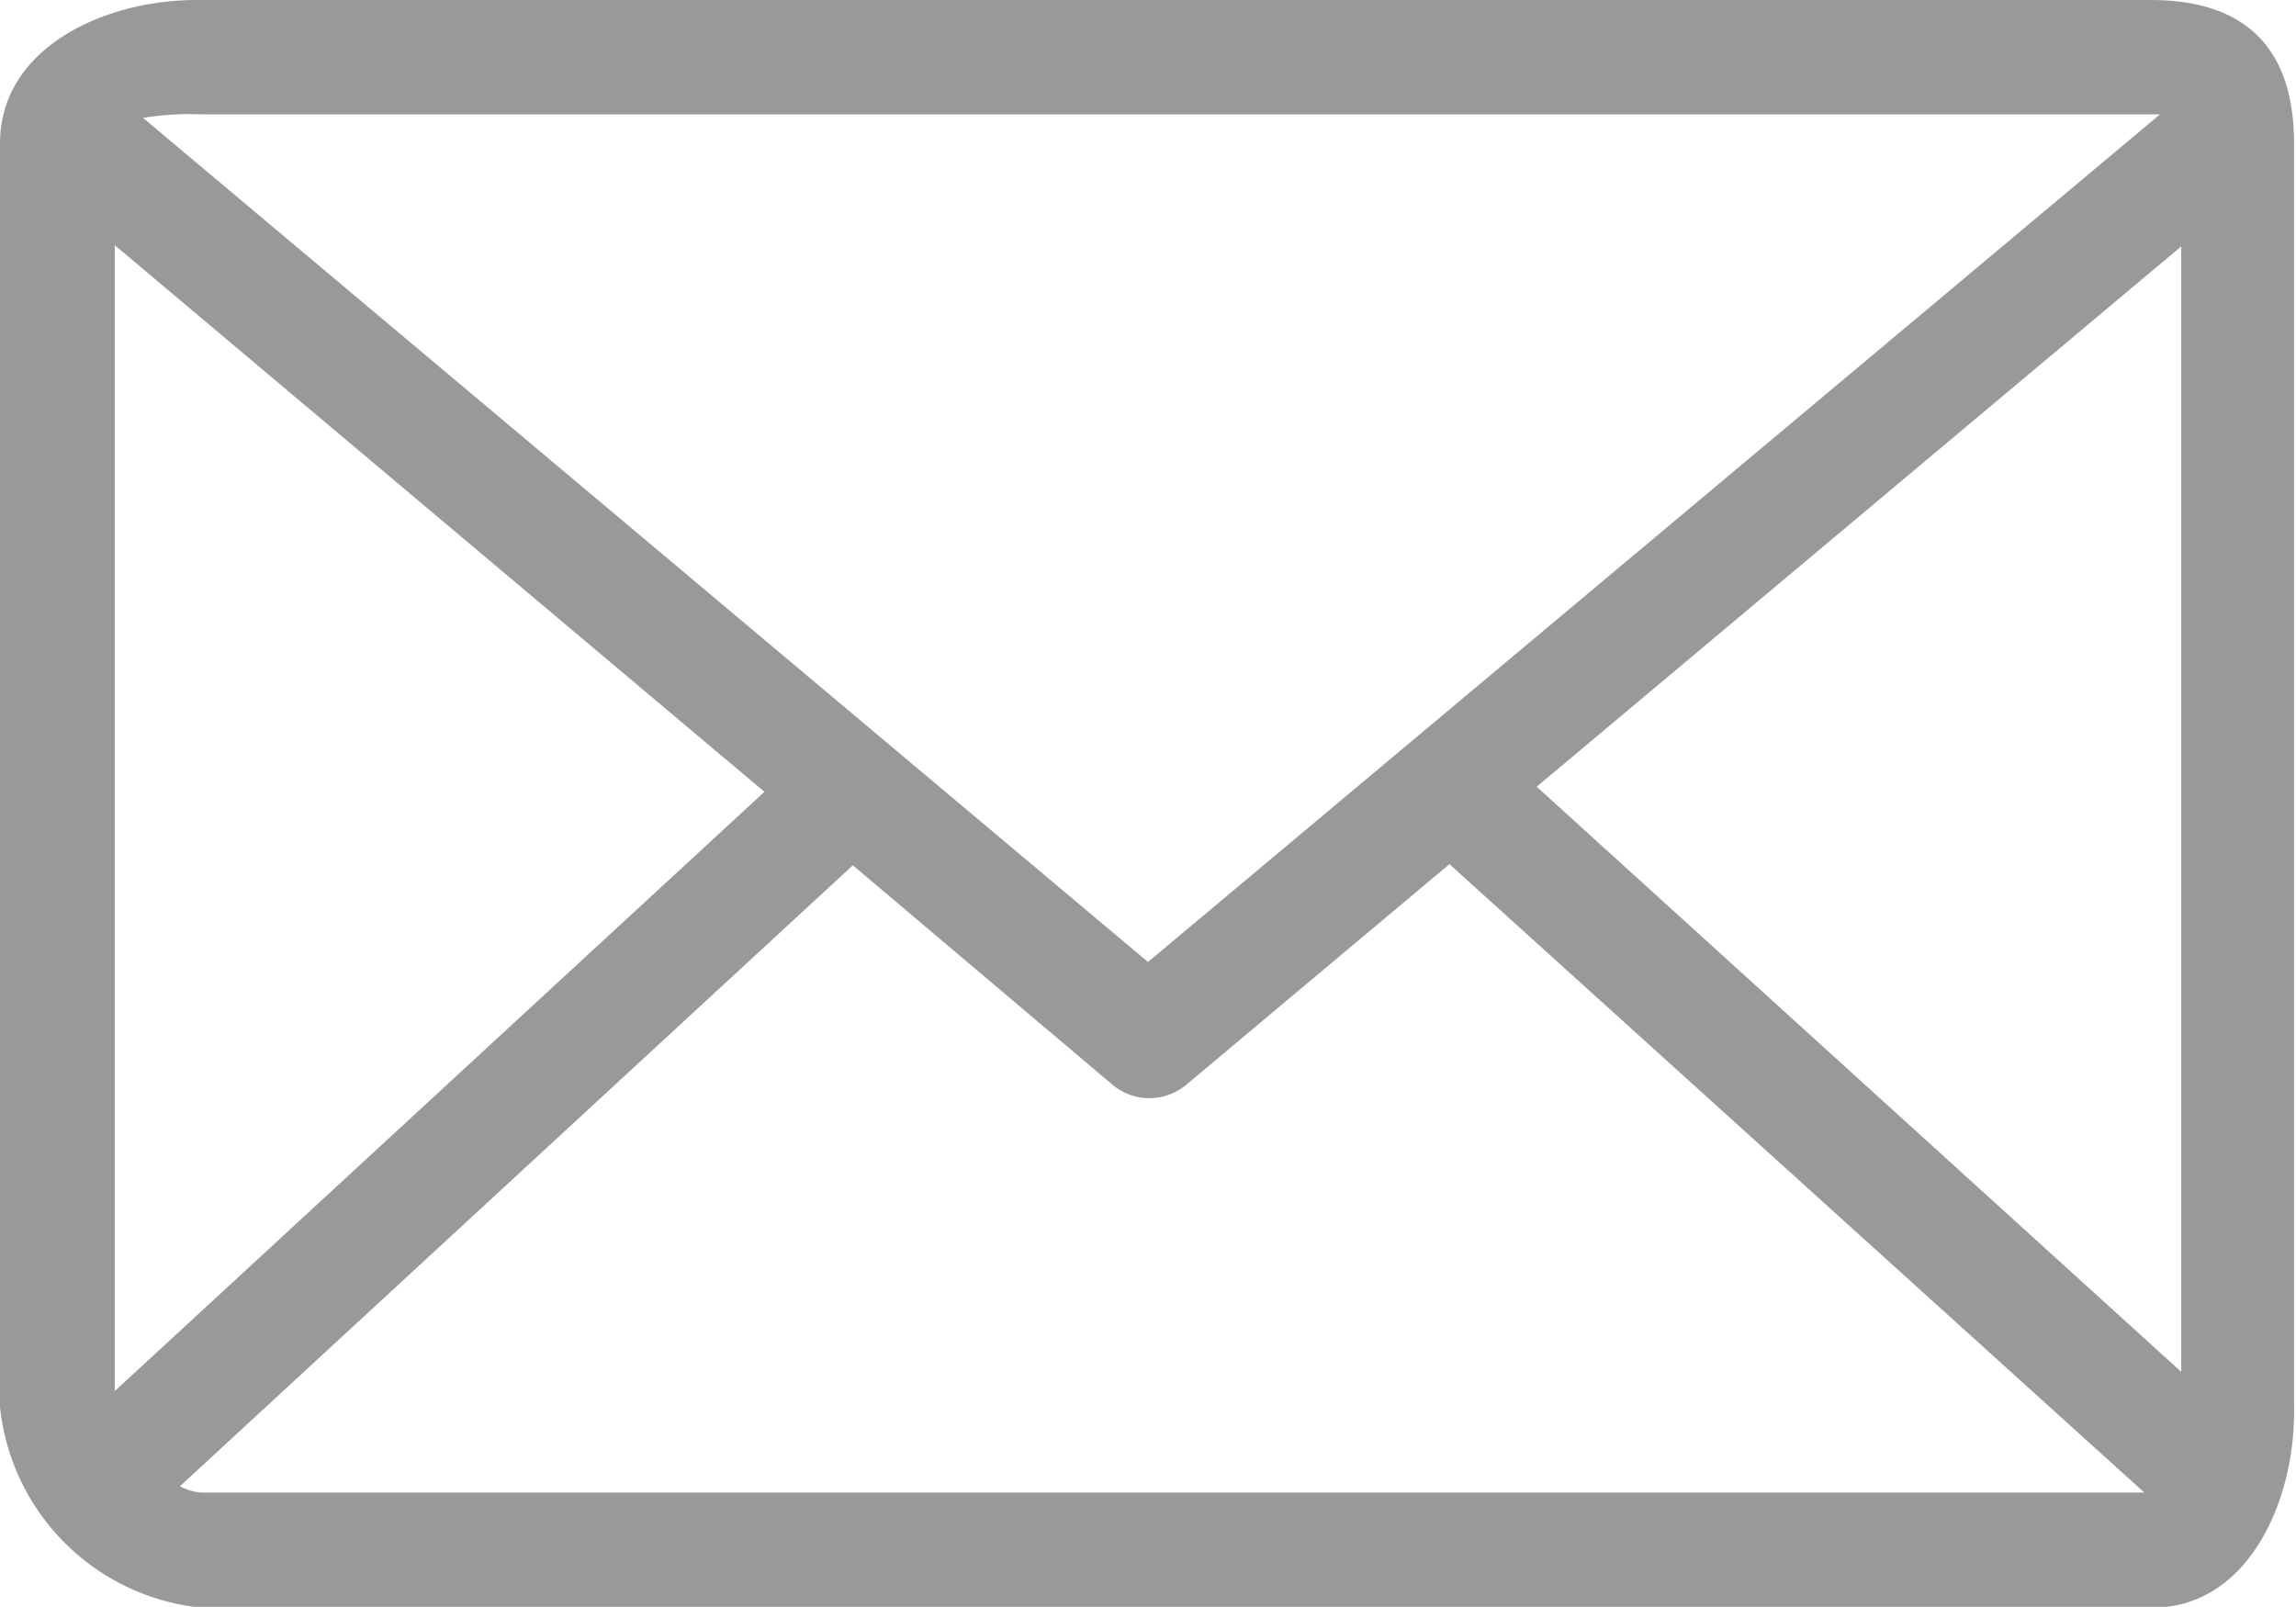 <svg xmlns="http://www.w3.org/2000/svg" viewBox="0 0 58.42 40.89"><defs><style>.a{fill:#999;}</style></defs><title>icon_mail</title><path class="a" d="M592.07,265H542.41a5.73,5.73,0,0,1-5.11-5.11V227.74c0-2.42,2.63-3.65,5-3.65h49.72c2.42,0,3.65,1.23,3.65,3.65v32.13C595.72,262.29,594.49,265,592.07,265Zm-0.2-2.92-17.69-16,0,0-6.68,5.6a1.46,1.46,0,0,1-1.91,0L559,246.11l-17.12,15.8a1.28,1.28,0,0,0,.53.16h49.46Zm-51.65-2.59,16.53-15.25-16.53-13.91v29.16ZM592.07,227H542.41a7.24,7.24,0,0,0-1.47.09l25.57,21.48L592.26,227h-0.19Zm0.73,3.36-16.4,13.75L592.8,259V230.38Z" transform="translate(-537.3 -224.09)"/></svg>